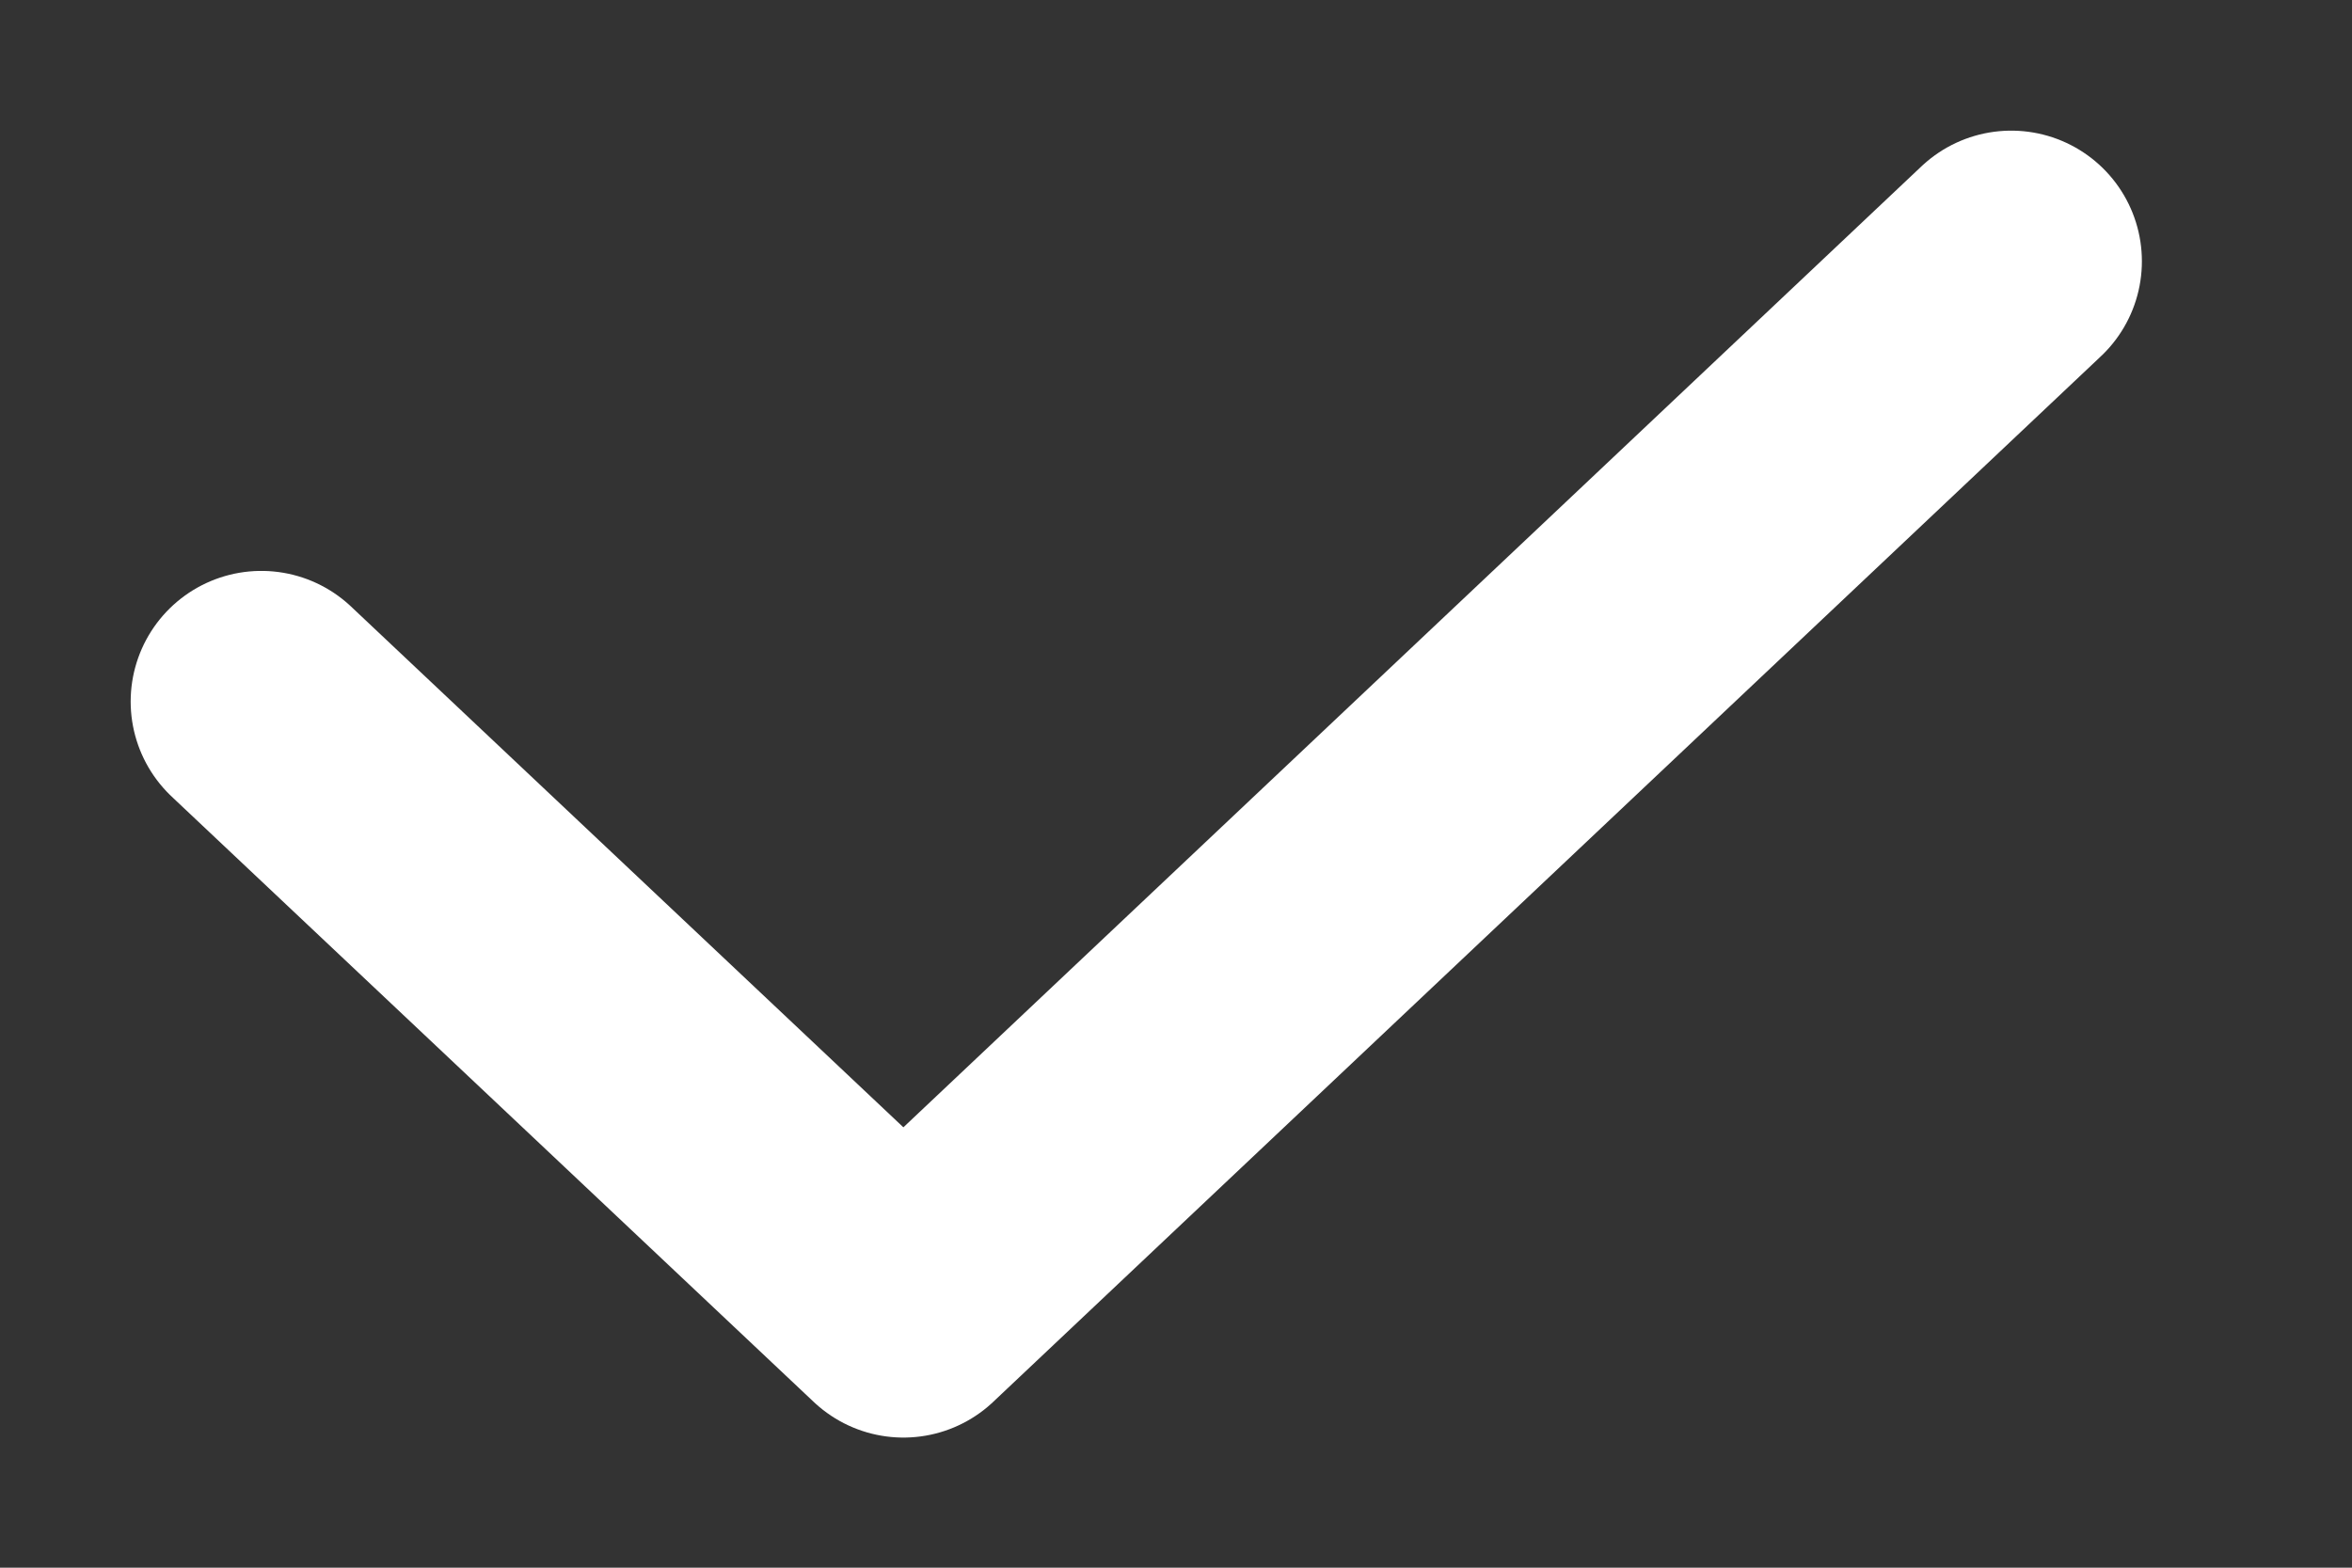 <svg width="9" height="6" viewBox="0 0 9 6" fill="none" xmlns="http://www.w3.org/2000/svg">
<rect x="0" y="0" width="9" height="6" fill="#333333" stroke="none"/>
<path d="M1 2.685L3.457 5.002L7.696 1" stroke="white" stroke-linecap="round" stroke-linejoin="round"/>
</svg>
